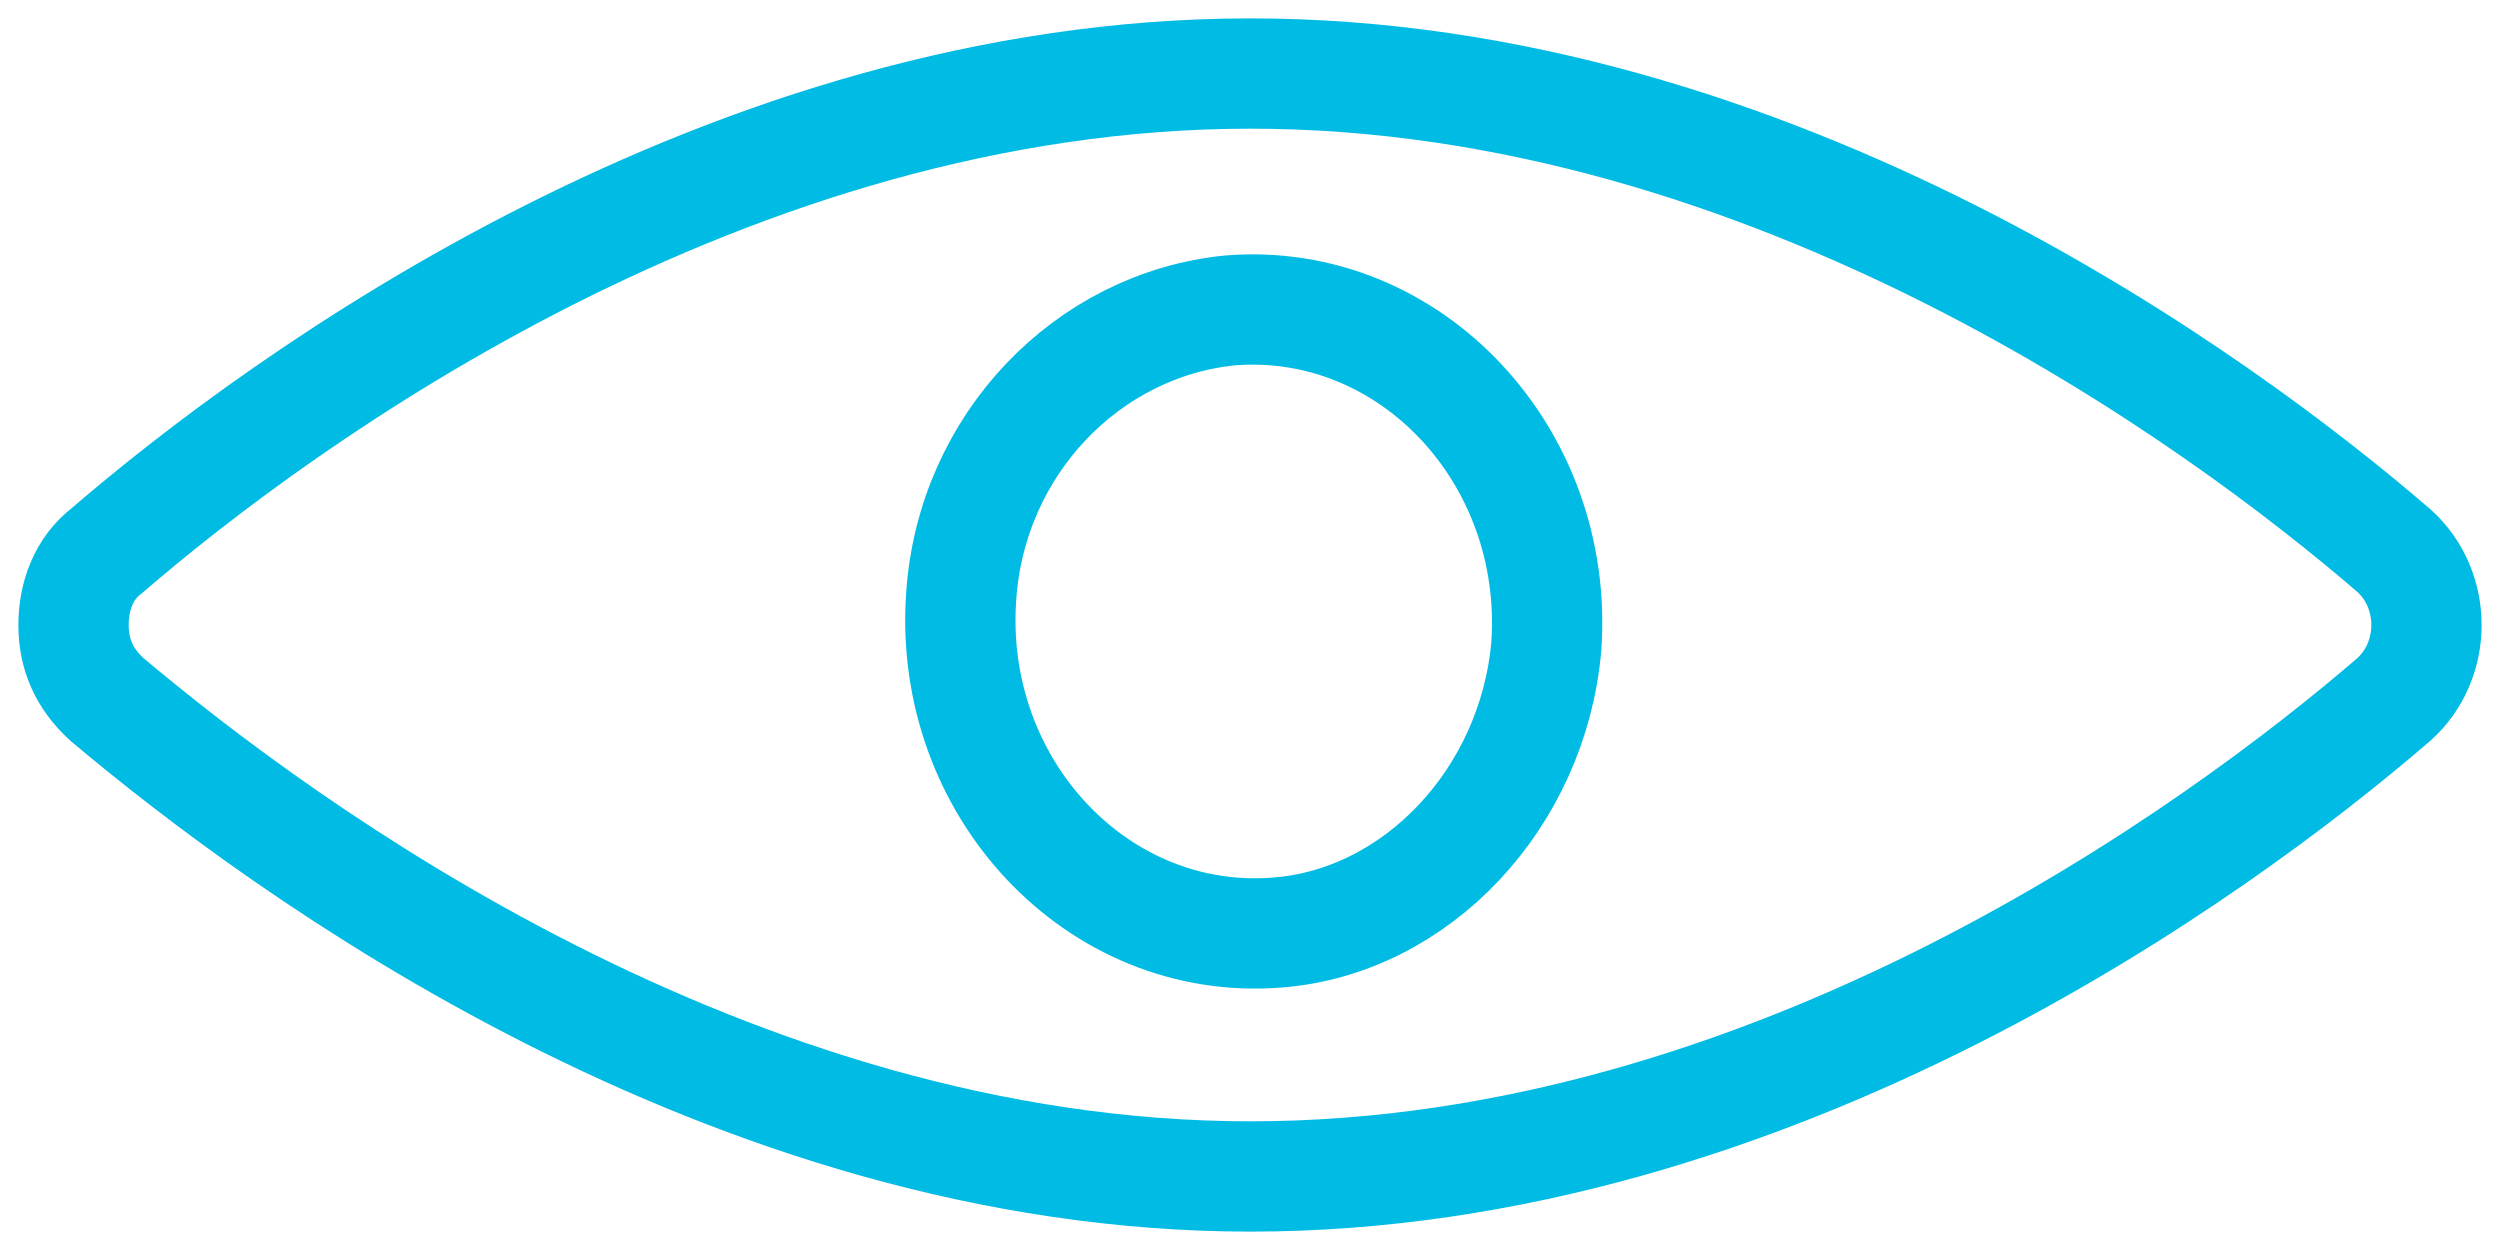 <svg width="34" height="17" viewBox="0 0 34 17" fill="none" xmlns="http://www.w3.org/2000/svg">
<path d="M17.006 1C9.907 1 3.848 5.423 1.452 7.49C1.136 7.731 1 8.115 1 8.5C1 8.885 1.136 9.221 1.452 9.51C3.848 11.529 9.907 16 17.006 16C24.104 16 30.163 11.577 32.559 9.51C33.147 8.981 33.147 8.019 32.559 7.49C30.163 5.423 24.104 1 17.006 1ZM17.367 12.683C14.926 12.875 12.891 10.711 13.072 8.115C13.208 6.048 14.79 4.413 16.734 4.221C19.176 4.029 21.21 6.192 21.03 8.788C20.849 10.856 19.266 12.539 17.367 12.683Z" stroke="#00BBE4" stroke-width="1.5" stroke-miterlimit="10"/>
</svg>
